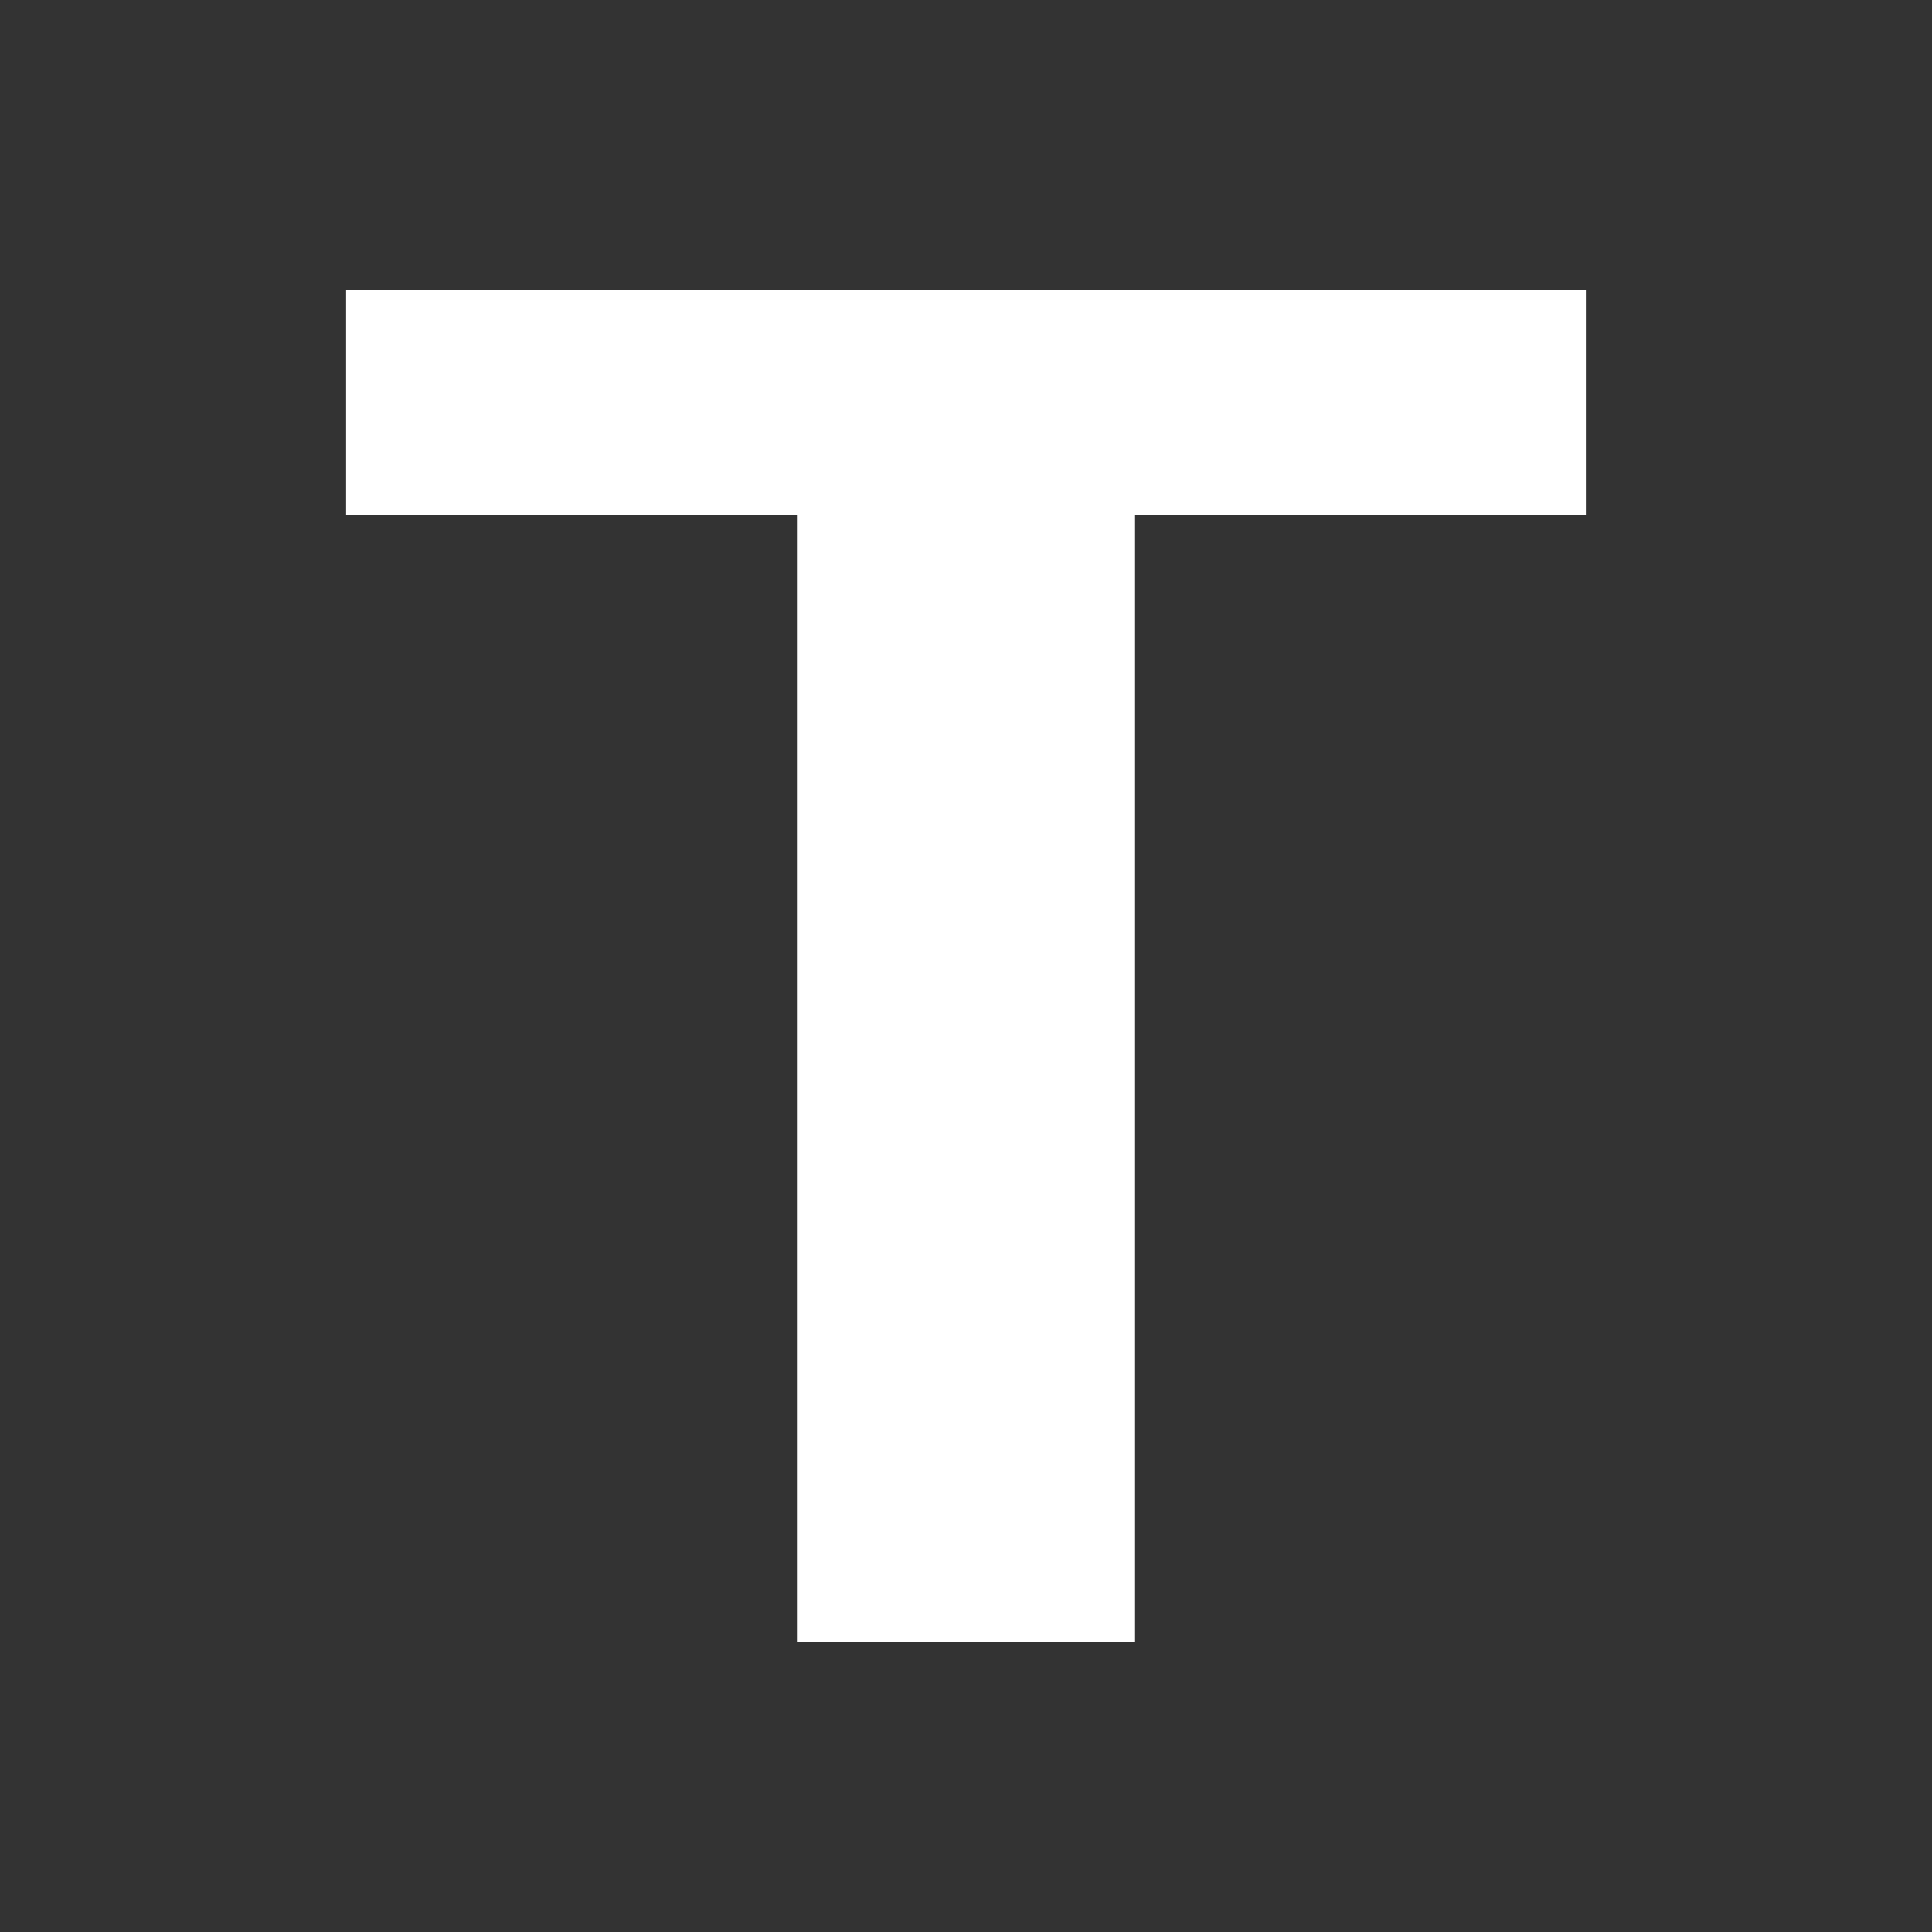 <svg xmlns="http://www.w3.org/2000/svg" width="20" height="20" viewBox="0 0 20 20"><rect x="0" y="0" width="20" height="20" fill="#333333" stroke="none"/><g fill="#fff"><title>bold</title><path d="M8.25 17V5.333H3.583V3h12.834v2.333H11.75V17"/></g></svg>